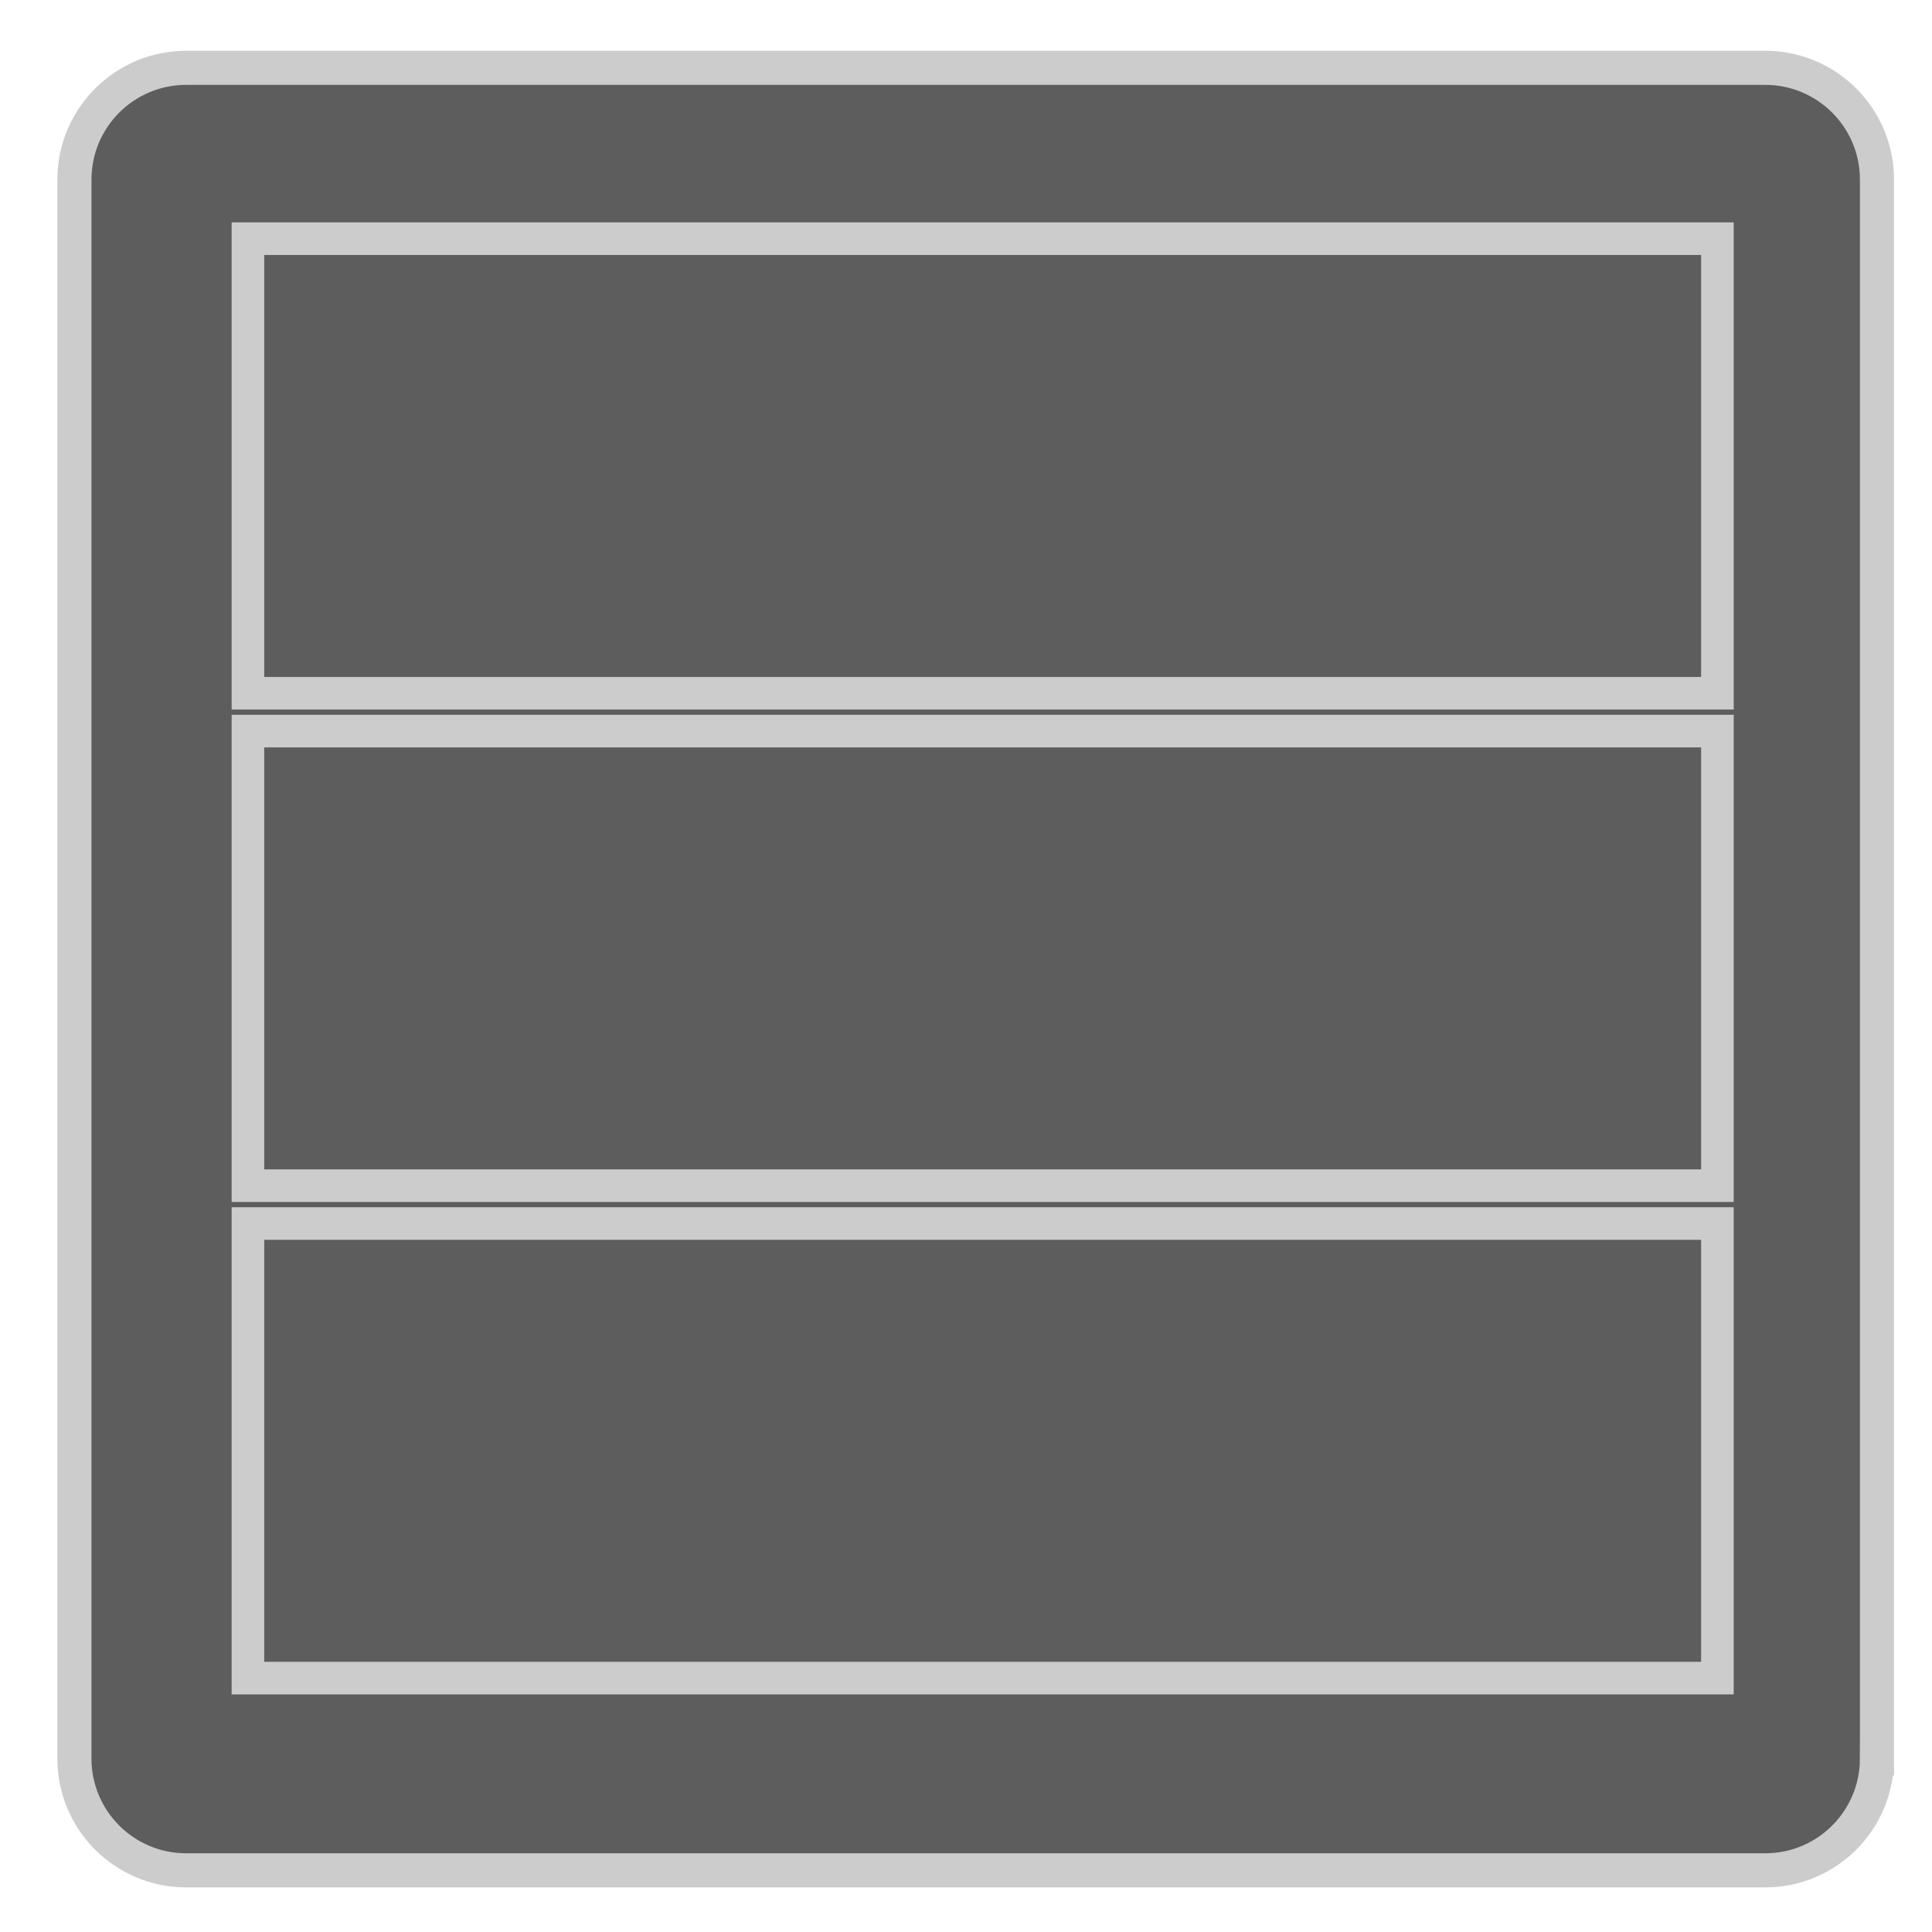 <?xml version="1.0" encoding="utf-8"?>
<!-- Generator: Adobe Illustrator 15.0.2, SVG Export Plug-In . SVG Version: 6.00 Build 0)  -->
<!DOCTYPE svg PUBLIC "-//W3C//DTD SVG 1.1//EN" "http://www.w3.org/Graphics/SVG/1.1/DTD/svg11.dtd">
<svg version="1.1" id="Layer_1" xmlns="http://www.w3.org/2000/svg" xmlns:xlink="http://www.w3.org/1999/xlink" x="0px" y="0px"
	 width="170px" height="170px" viewBox="0 0 170 170" enable-background="new 0 0 170 170" xml:space="preserve">
<g>
	<path fill="#5D5D5D" stroke="#CCCCCC" stroke-width="3" stroke-miterlimit="10" d="M165.157,154.739
		c0,5.433-4.404,9.836-9.836,9.836H16.386c-5.433,0-9.837-4.403-9.837-9.836V15.804c0-5.433,4.404-9.836,9.837-9.836h138.936
		c5.432,0,9.836,4.404,9.836,9.836V154.739z"/>
	
		<rect x="21.816" y="21.0" fill="#5D5D5D" stroke="#CCCCCC" stroke-width="2.868" stroke-miterlimit="10" width="129.302" height="40"/>
		<rect x="21.816" y="64.33" fill="#5D5D5D" stroke="#CCCCCC" stroke-width="2.868" stroke-miterlimit="10" width="129.302" height="40"/>
		<rect x="21.816" y="107.66" fill="#5D5D5D" stroke="#CCCCCC" stroke-width="2.868" stroke-miterlimit="10" width="129.302" height="40"/>
</g>
</svg>
